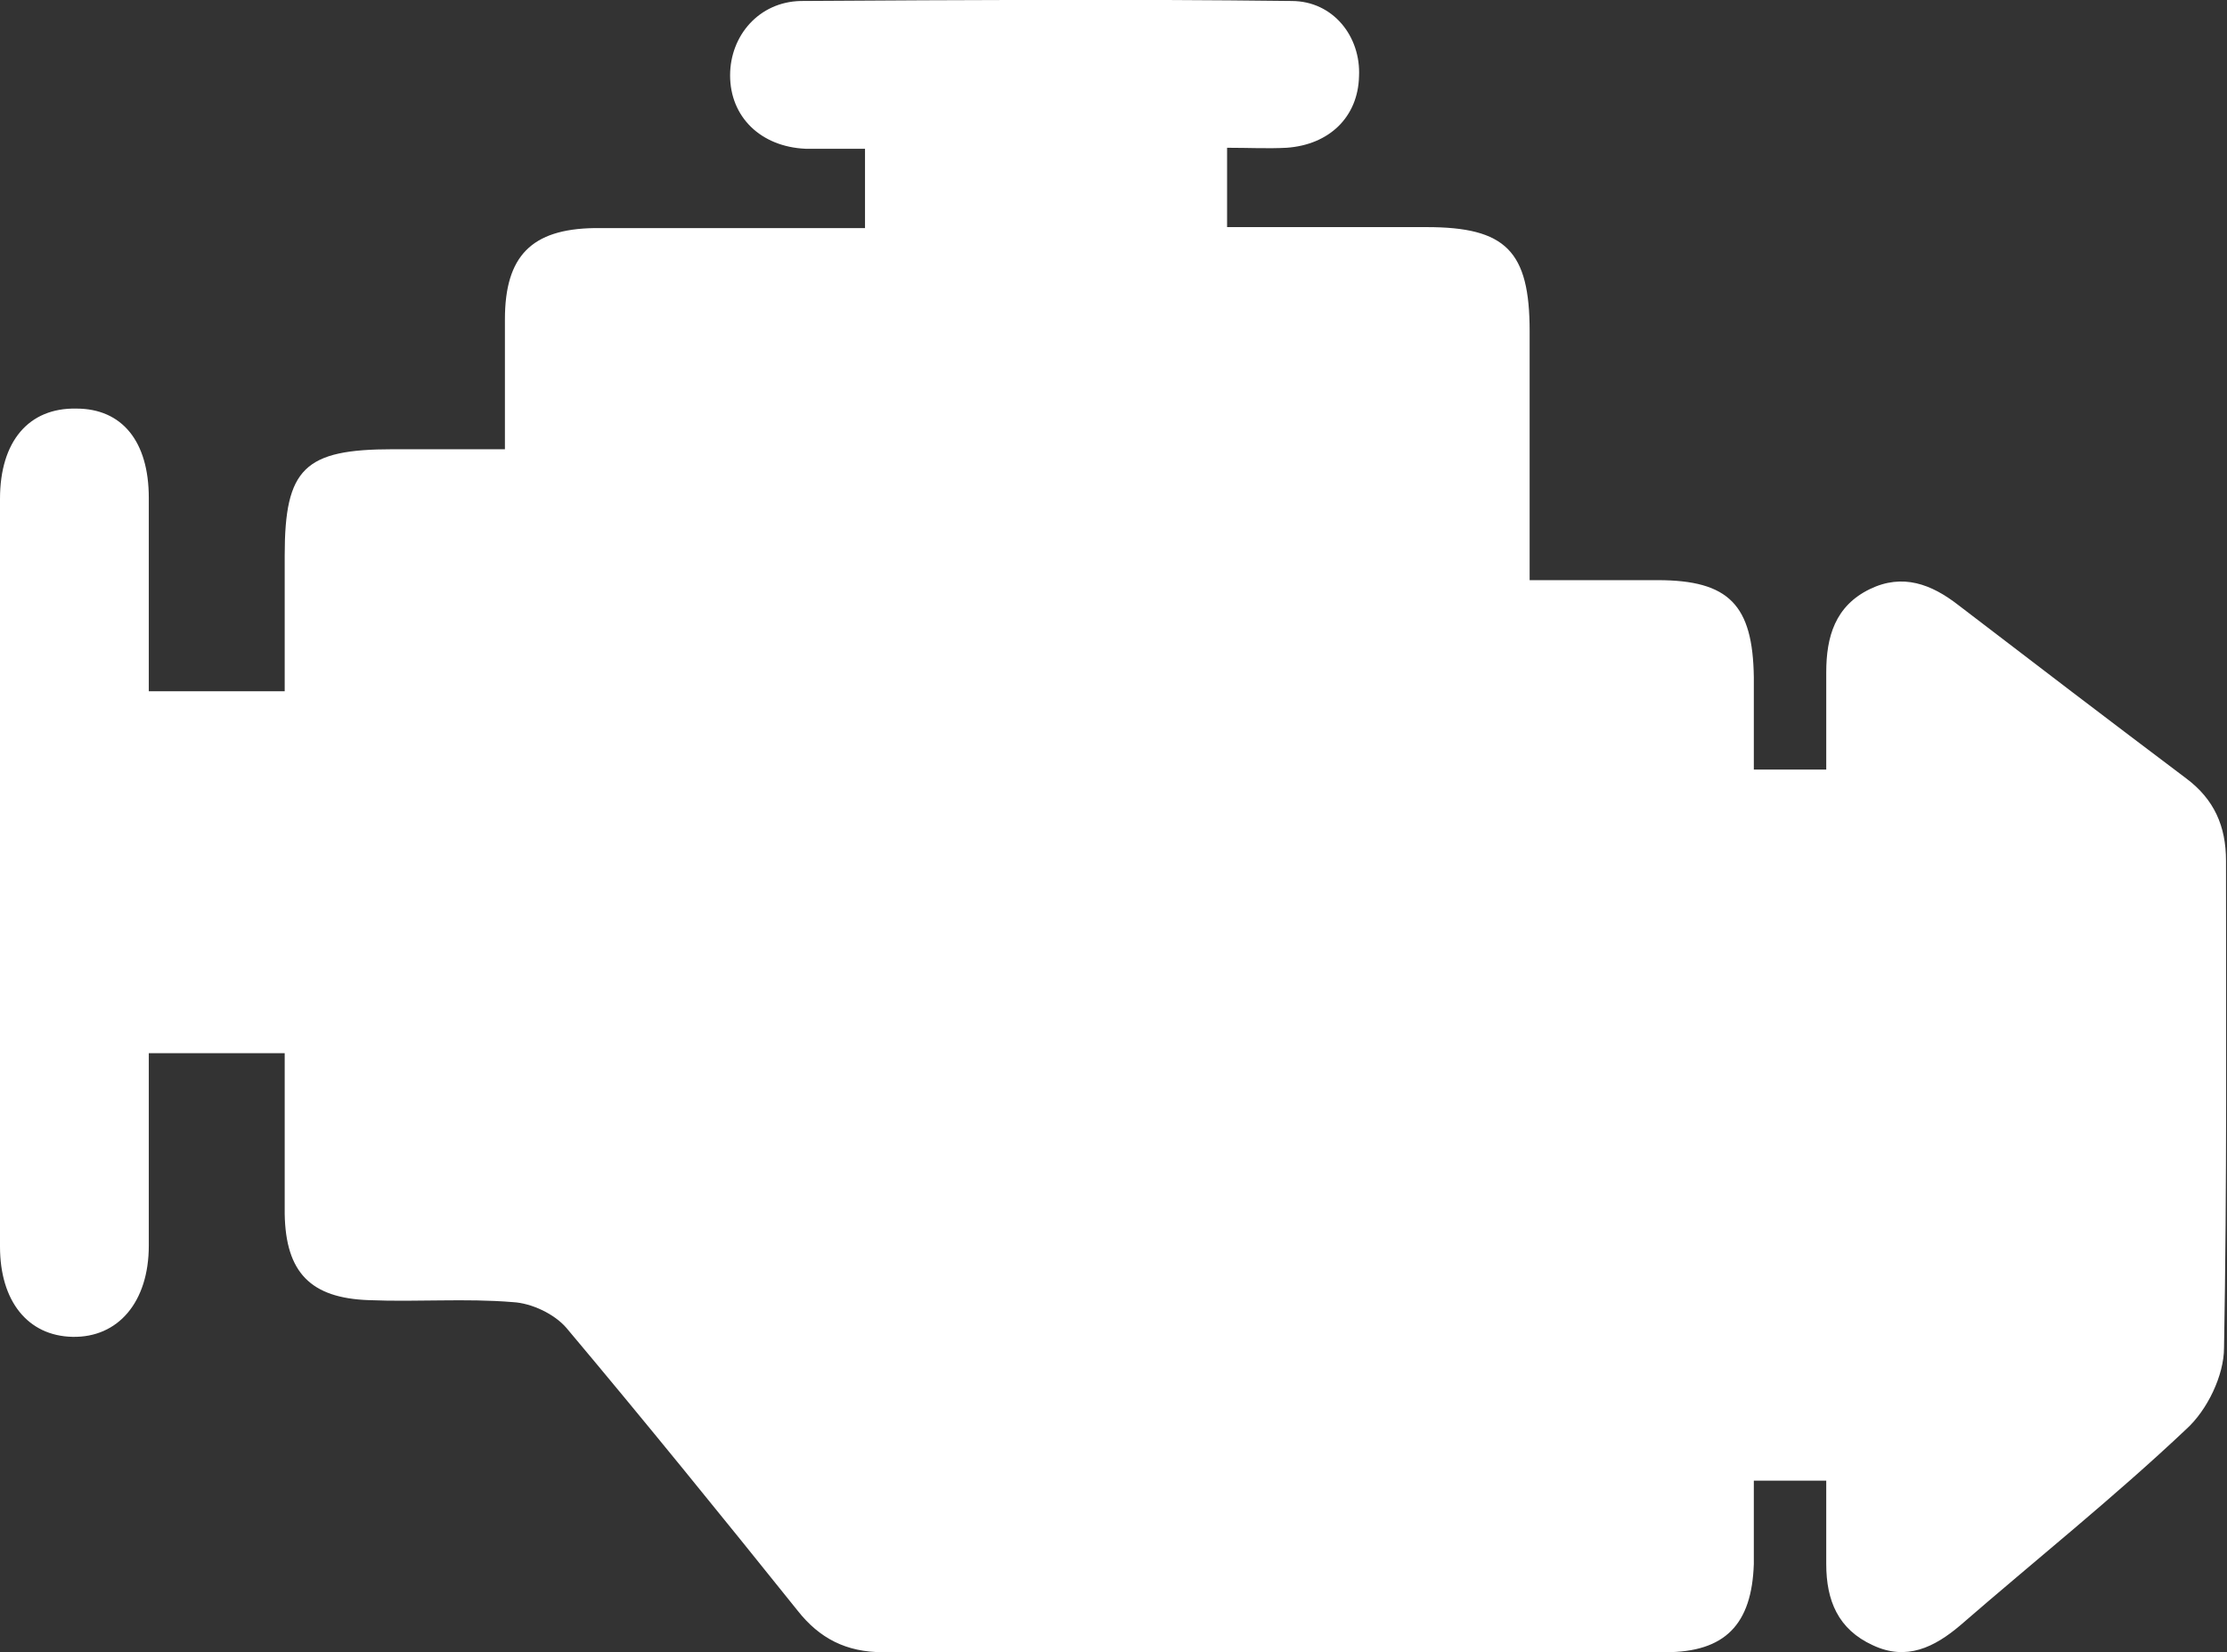 <?xml version="1.0" encoding="UTF-8"?>
<svg id="Layer_2" data-name="Layer 2" xmlns="http://www.w3.org/2000/svg" viewBox="0 0 22.45 16.66">
  <rect x="0" y="0" width="22.45" height="16.66" fill="#333333" stroke="none"/>
  <defs>
    <style>
      .cls-1 {
        fill: #fff;
      }
    </style>
  </defs>
  <g id="Layer_1-2" data-name="Layer 1">
    <path class="cls-1" d="M2.87,10.62H1.5c0,.66,0,1.3,0,1.94,0,.57-.31,.93-.77,.92-.45-.01-.73-.36-.73-.91,0-2.51,0-5.03,0-7.54,0-.58,.29-.92,.77-.91,.46,0,.73,.33,.73,.9,0,.64,0,1.28,0,1.95h1.37c0-.45,0-.91,0-1.37,0-.88,.2-1.07,1.09-1.07,.36,0,.72,0,1.13,0,0-.47,0-.89,0-1.31,0-.64,.27-.91,.9-.92,.76,0,1.52,0,2.28,0,.14,0,.28,0,.45,0v-.8c-.2,0-.4,0-.6,0-.45-.02-.76-.32-.76-.74,0-.4,.29-.74,.71-.75,1.65-.01,3.3-.02,4.95,0,.42,0,.7,.36,.68,.76-.01,.41-.3,.69-.73,.72-.19,.01-.38,0-.6,0v.8c.67,0,1.34,0,2.01,0,.8,0,1.04,.24,1.04,1.05,0,.82,0,1.63,0,2.51,.45,0,.87,0,1.29,0,.72,0,.96,.25,.97,.98,0,.3,0,.6,0,.93h.73c0-.32,0-.65,0-.98,0-.36,.09-.67,.44-.84,.33-.16,.62-.05,.89,.16,.77,.59,1.53,1.17,2.3,1.75,.28,.21,.4,.48,.4,.83,0,1.64,.01,3.27-.02,4.91,0,.28-.17,.63-.38,.82-.73,.69-1.52,1.32-2.28,1.98-.26,.22-.54,.36-.88,.2-.35-.16-.47-.45-.47-.82,0-.27,0-.55,0-.84h-.73c0,.29,0,.57,0,.84-.02,.61-.29,.89-.89,.89-2.63,0-5.26,0-7.89,0-.37,0-.64-.14-.86-.42-.77-.96-1.54-1.91-2.33-2.85-.12-.14-.35-.25-.54-.26-.48-.04-.96,0-1.45-.02-.59-.02-.84-.28-.85-.87,0-.52,0-1.05,0-1.61Z"/>
  </g>
</svg>